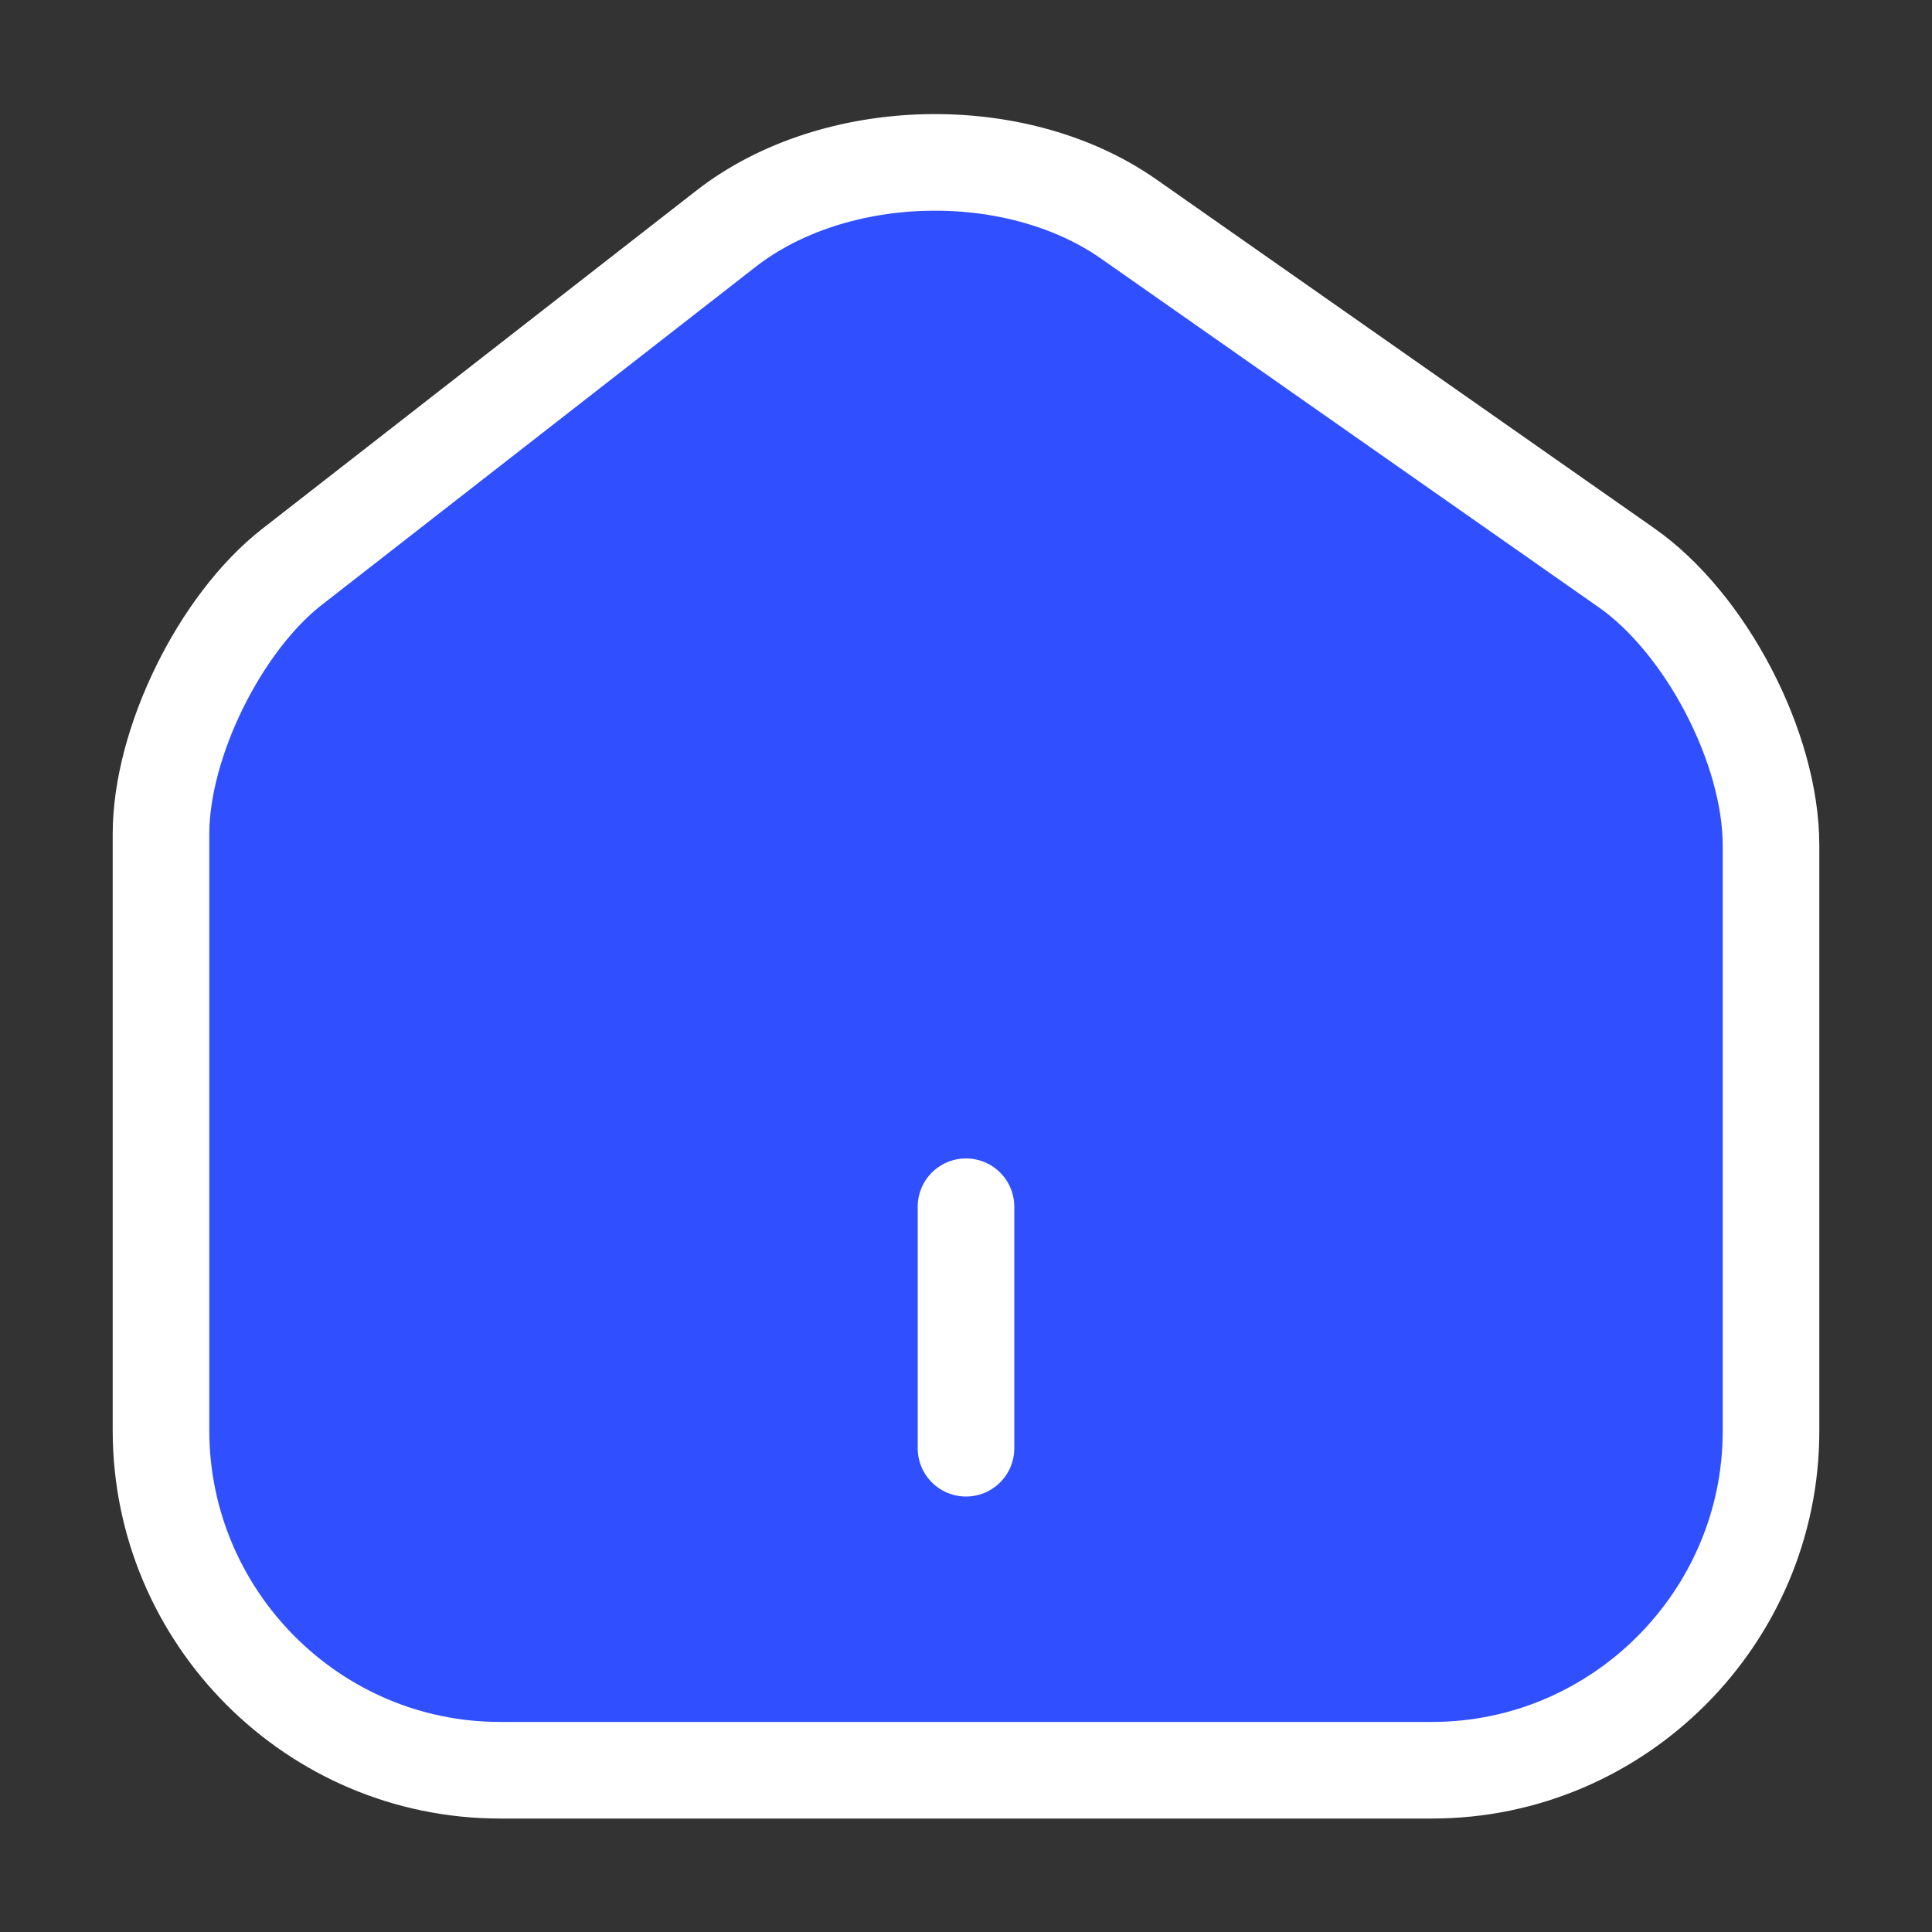 <svg width="30" height="30" viewBox="0 0 30 30" fill="none" xmlns="http://www.w3.org/2000/svg">
<rect x="0" y="0" width="30" height="30" fill="#333333" stroke="none"/>
<path d="M11.275 3.55L4.537 8.8C3.413 9.675 2.5 11.537 2.5 12.95V22.212C2.5 25.113 4.862 27.488 7.763 27.488H22.238C25.137 27.488 27.5 25.113 27.5 22.225V13.125C27.5 11.613 26.488 9.675 25.25 8.812L17.525 3.4C15.775 2.175 12.963 2.237 11.275 3.55ZM15 22.488V18.738Z" fill="#304FFE"/>
<path d="M15 22.488V18.738M11.275 3.55L4.537 8.8C3.413 9.675 2.5 11.537 2.5 12.95V22.212C2.5 25.113 4.862 27.488 7.763 27.488H22.238C25.137 27.488 27.5 25.113 27.5 22.225V13.125C27.5 11.613 26.488 9.675 25.25 8.812L17.525 3.4C15.775 2.175 12.963 2.237 11.275 3.55Z" stroke="white" stroke-width="1.5" stroke-linecap="round" stroke-linejoin="round"/>
</svg>
